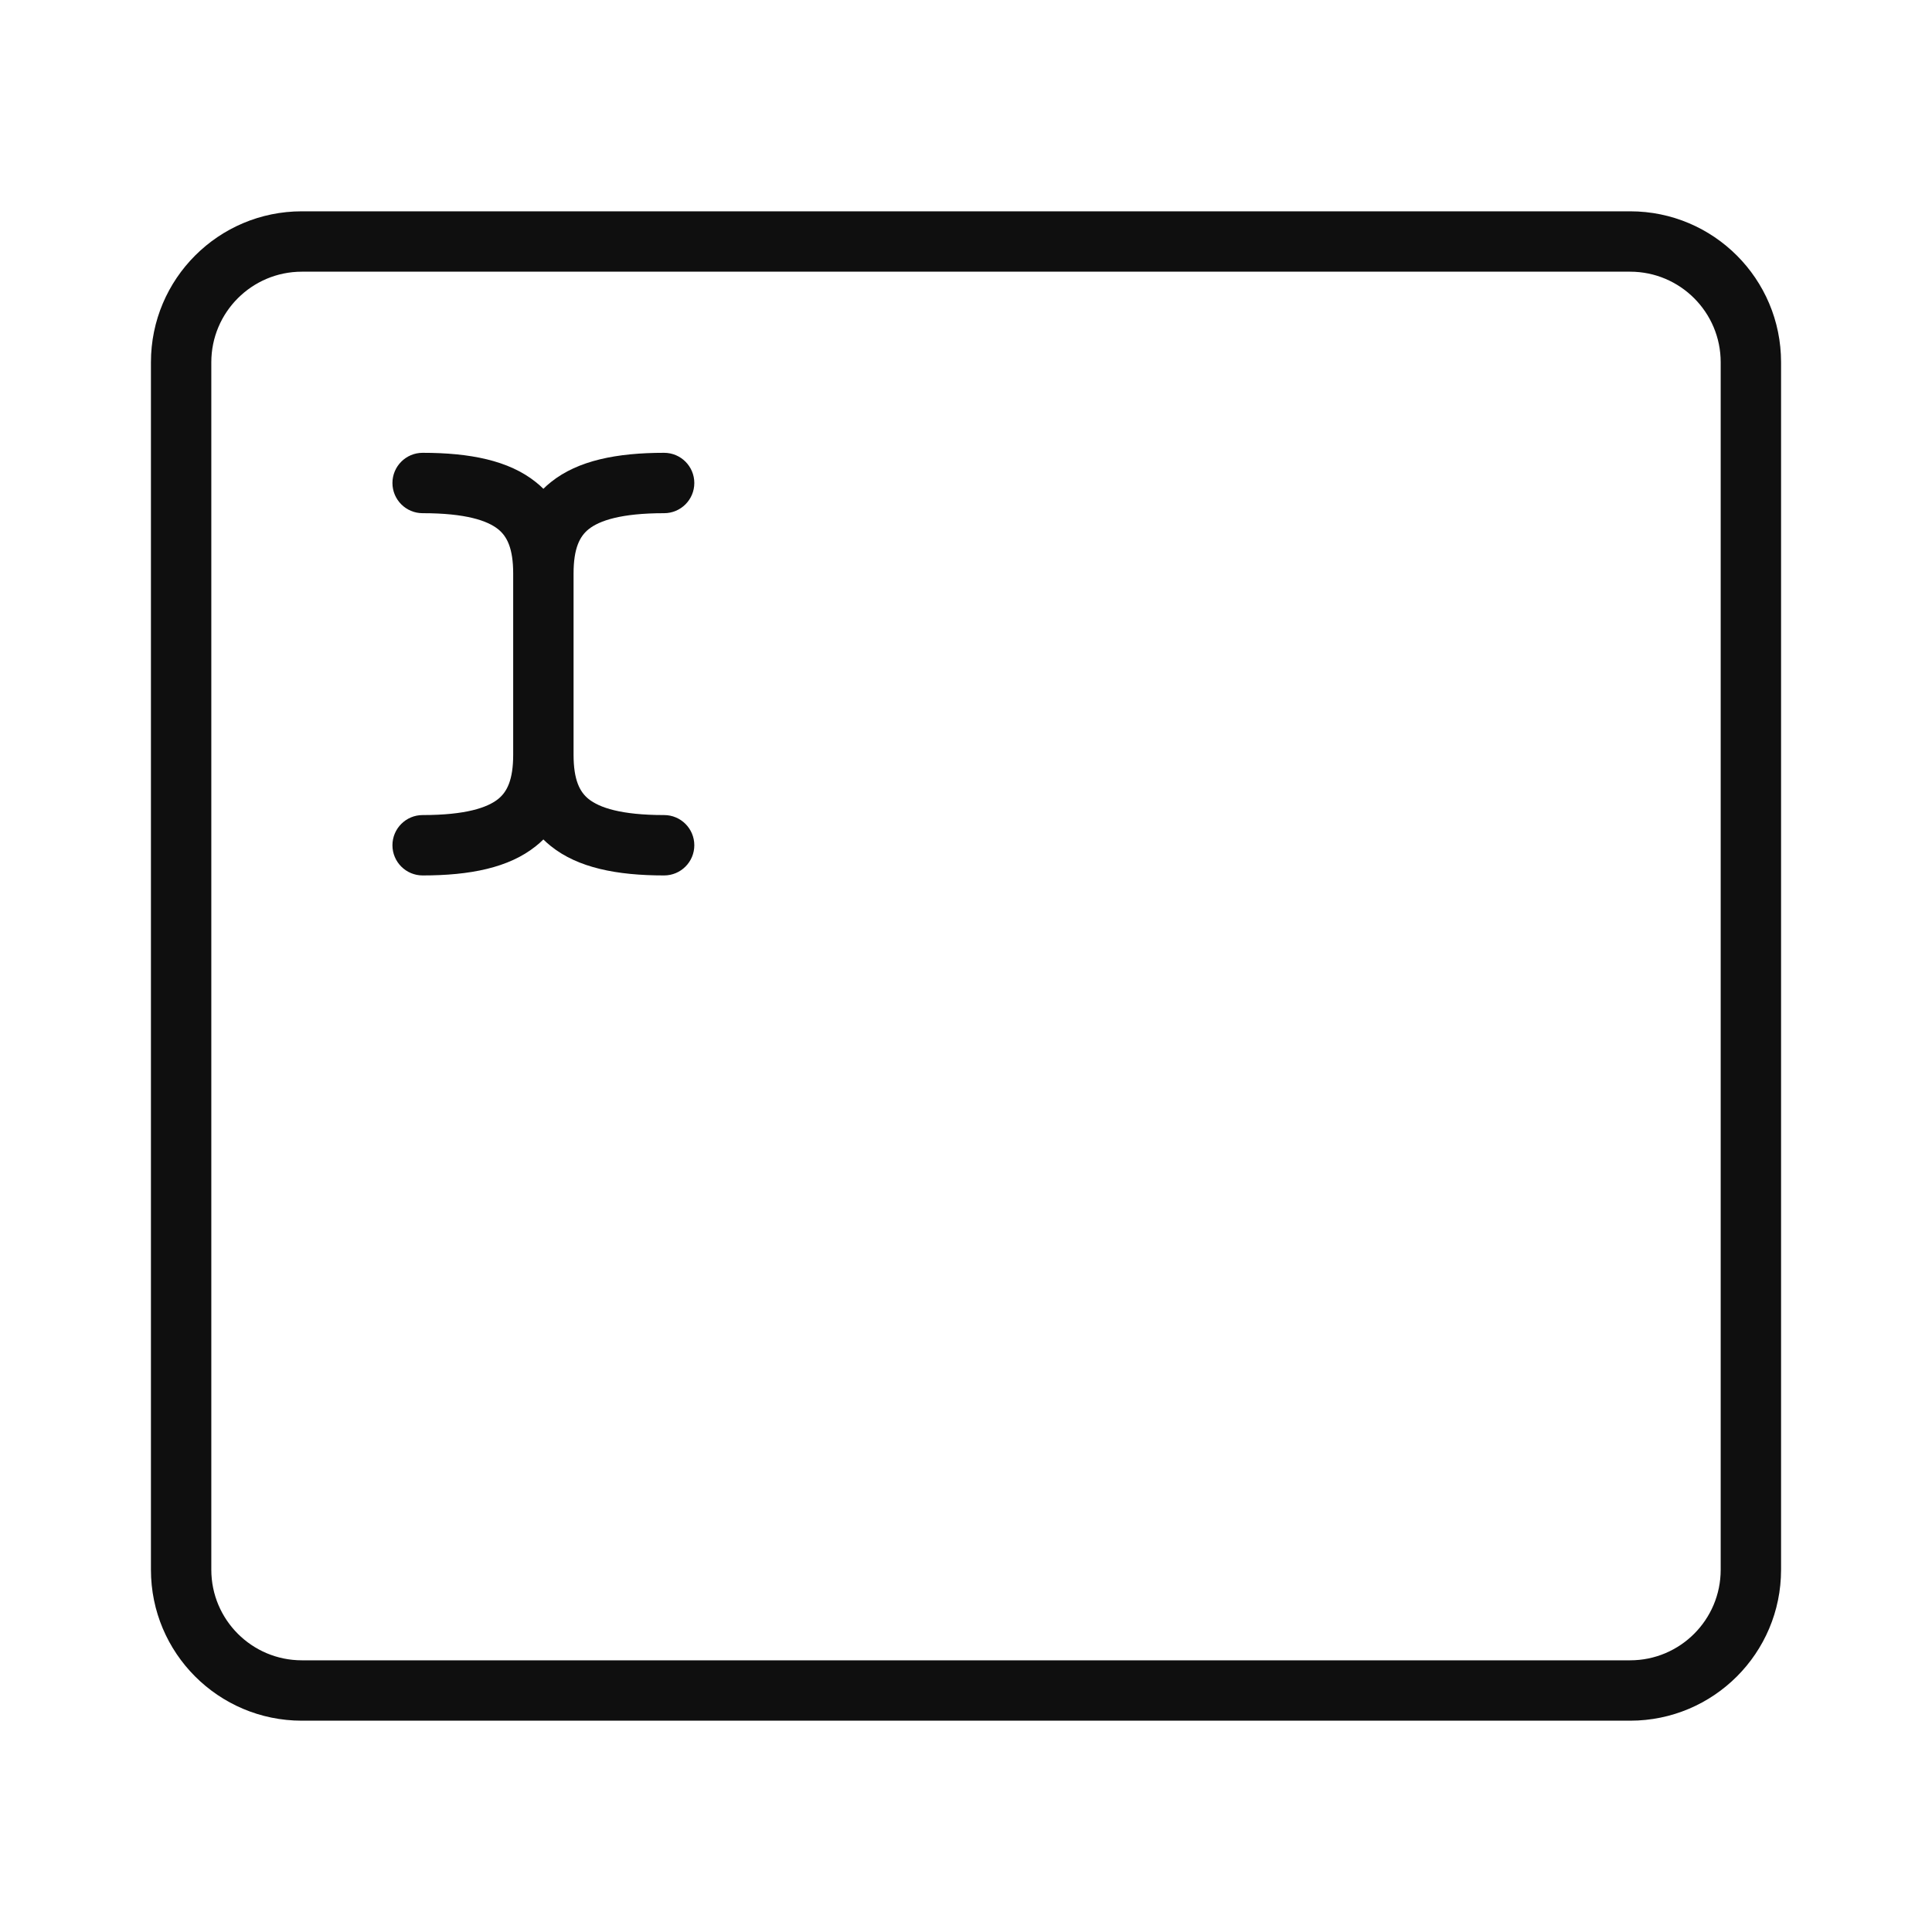 <svg width="32" height="32" viewBox="0 0 32 32" fill="none" xmlns="http://www.w3.org/2000/svg">
<path d="M2.5 6C2.5 4.619 3.619 3.5 5 3.5H27C28.381 3.5 29.5 4.619 29.5 6V26C29.5 27.381 28.381 28.5 27 28.5H5C3.619 28.5 2.5 27.381 2.5 26V6ZM5 4.5C4.172 4.5 3.5 5.172 3.5 6V26C3.5 26.828 4.172 27.5 5 27.5H27C27.828 27.5 28.5 26.828 28.5 26V6C28.5 5.172 27.828 4.5 27 4.5H5ZM6.5 8C6.5 7.724 6.724 7.5 7 7.5C7.783 7.5 8.427 7.626 8.875 7.985C8.919 8.02 8.961 8.057 9 8.096C9.039 8.057 9.081 8.02 9.125 7.985C9.573 7.626 10.217 7.5 11 7.5C11.276 7.5 11.5 7.724 11.5 8C11.5 8.276 11.276 8.5 11 8.5C10.283 8.5 9.927 8.624 9.75 8.765C9.603 8.883 9.5 9.08 9.5 9.5V12.5C9.5 12.92 9.603 13.117 9.75 13.235C9.927 13.376 10.283 13.5 11 13.5C11.276 13.5 11.5 13.724 11.5 14C11.5 14.276 11.276 14.5 11 14.5C10.217 14.5 9.573 14.374 9.125 14.015C9.081 13.98 9.039 13.943 9 13.904C8.961 13.943 8.919 13.98 8.875 14.015C8.427 14.374 7.783 14.5 7 14.5C6.724 14.5 6.5 14.276 6.5 14C6.5 13.724 6.724 13.5 7 13.5C7.717 13.5 8.073 13.376 8.25 13.235C8.397 13.117 8.5 12.92 8.5 12.5V9.5C8.5 9.08 8.397 8.883 8.25 8.765C8.073 8.624 7.717 8.5 7 8.5C6.724 8.5 6.5 8.276 6.5 8Z" fill="#0F0F0F"/>
</svg>
